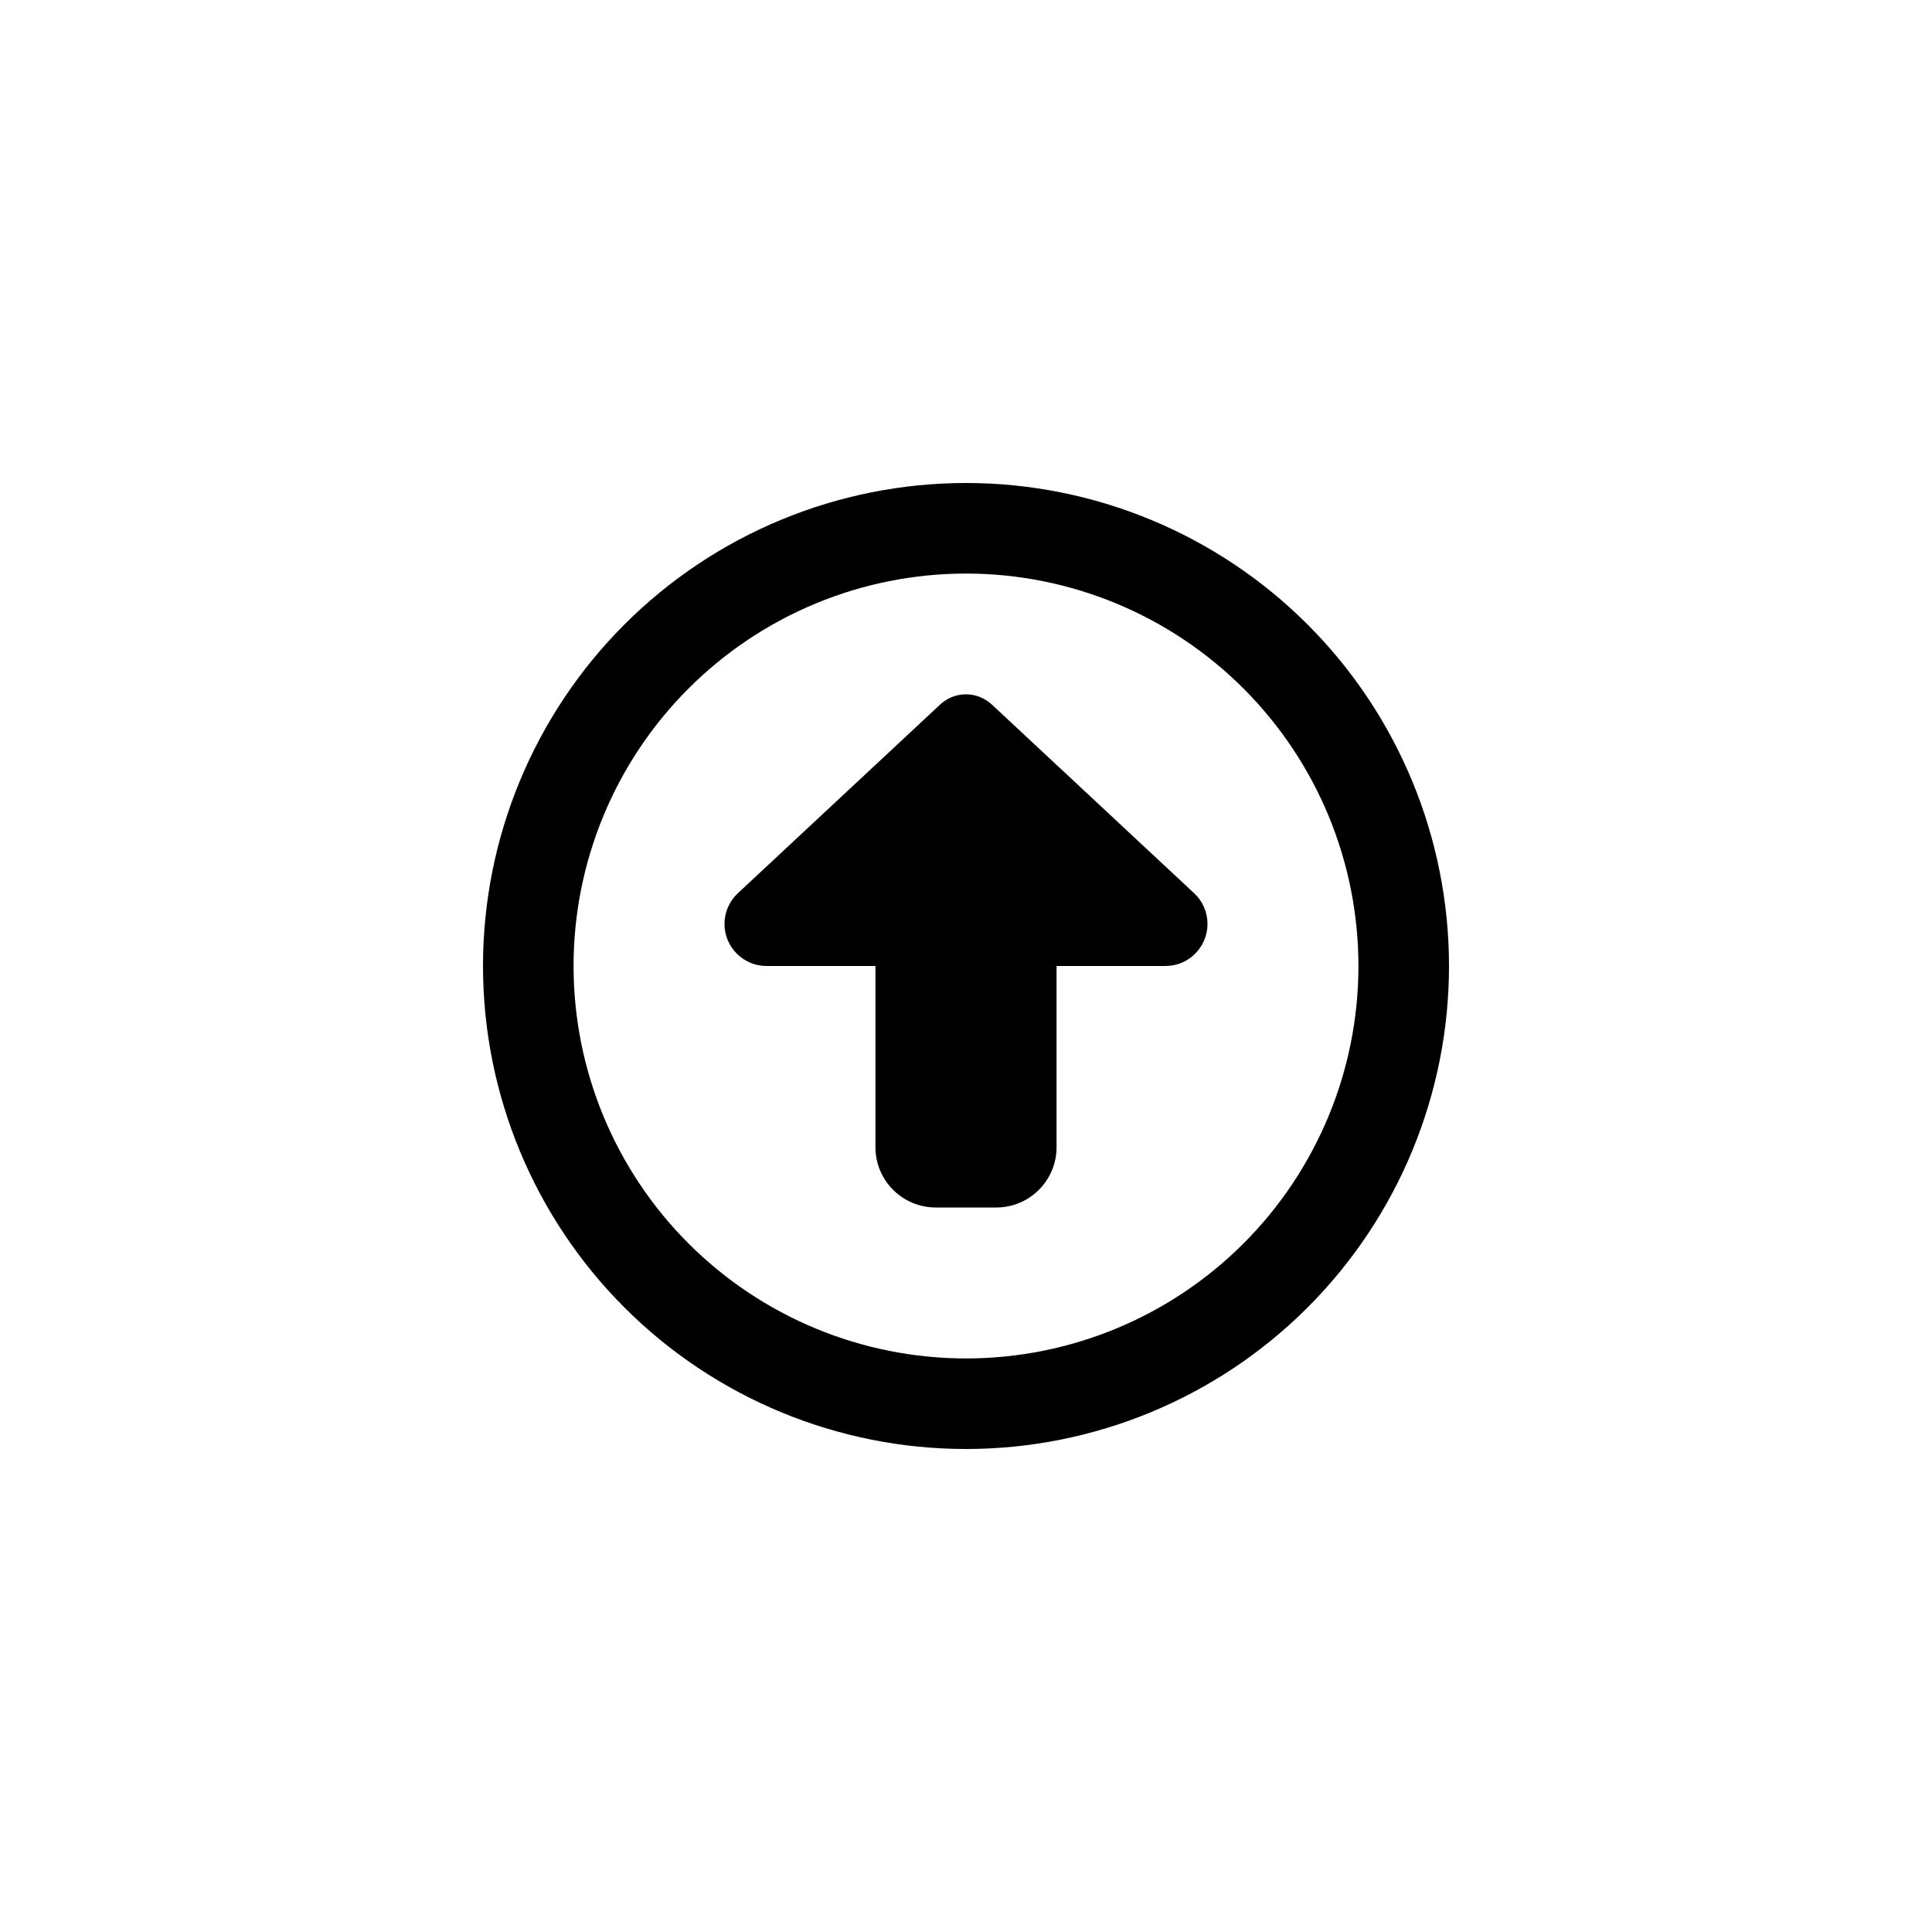 <svg viewBox="0 0 32 32" fill="none" xmlns="http://www.w3.org/2000/svg">
<path d="M16 9.5C17.724 9.5 19.377 10.185 20.596 11.404C21.815 12.623 22.5 14.276 22.5 16C22.5 17.724 21.815 19.377 20.596 20.596C19.377 21.815 17.724 22.5 16 22.5C14.276 22.5 12.623 21.815 11.404 20.596C10.185 19.377 9.5 17.724 9.5 16C9.5 14.276 10.185 12.623 11.404 11.404C12.623 10.185 14.276 9.5 16 9.5ZM16 24C18.122 24 20.157 23.157 21.657 21.657C23.157 20.157 24 18.122 24 16C24 13.878 23.157 11.843 21.657 10.343C20.157 8.843 18.122 8 16 8C13.878 8 11.843 8.843 10.343 10.343C8.843 11.843 8 13.878 8 16C8 18.122 8.843 20.157 10.343 21.657C11.843 23.157 13.878 24 16 24ZM12.222 14.794C12.081 14.925 12 15.109 12 15.303C12 15.688 12.312 16 12.697 16H14.5V19C14.5 19.553 14.947 20 15.5 20H16.5C17.053 20 17.5 19.553 17.5 19V16H19.303C19.688 16 20 15.688 20 15.303C20 15.109 19.919 14.925 19.778 14.794L16.431 11.672C16.312 11.562 16.159 11.5 16 11.5C15.841 11.5 15.684 11.562 15.569 11.672L12.222 14.794Z" fill="currentColor"/>
</svg>
